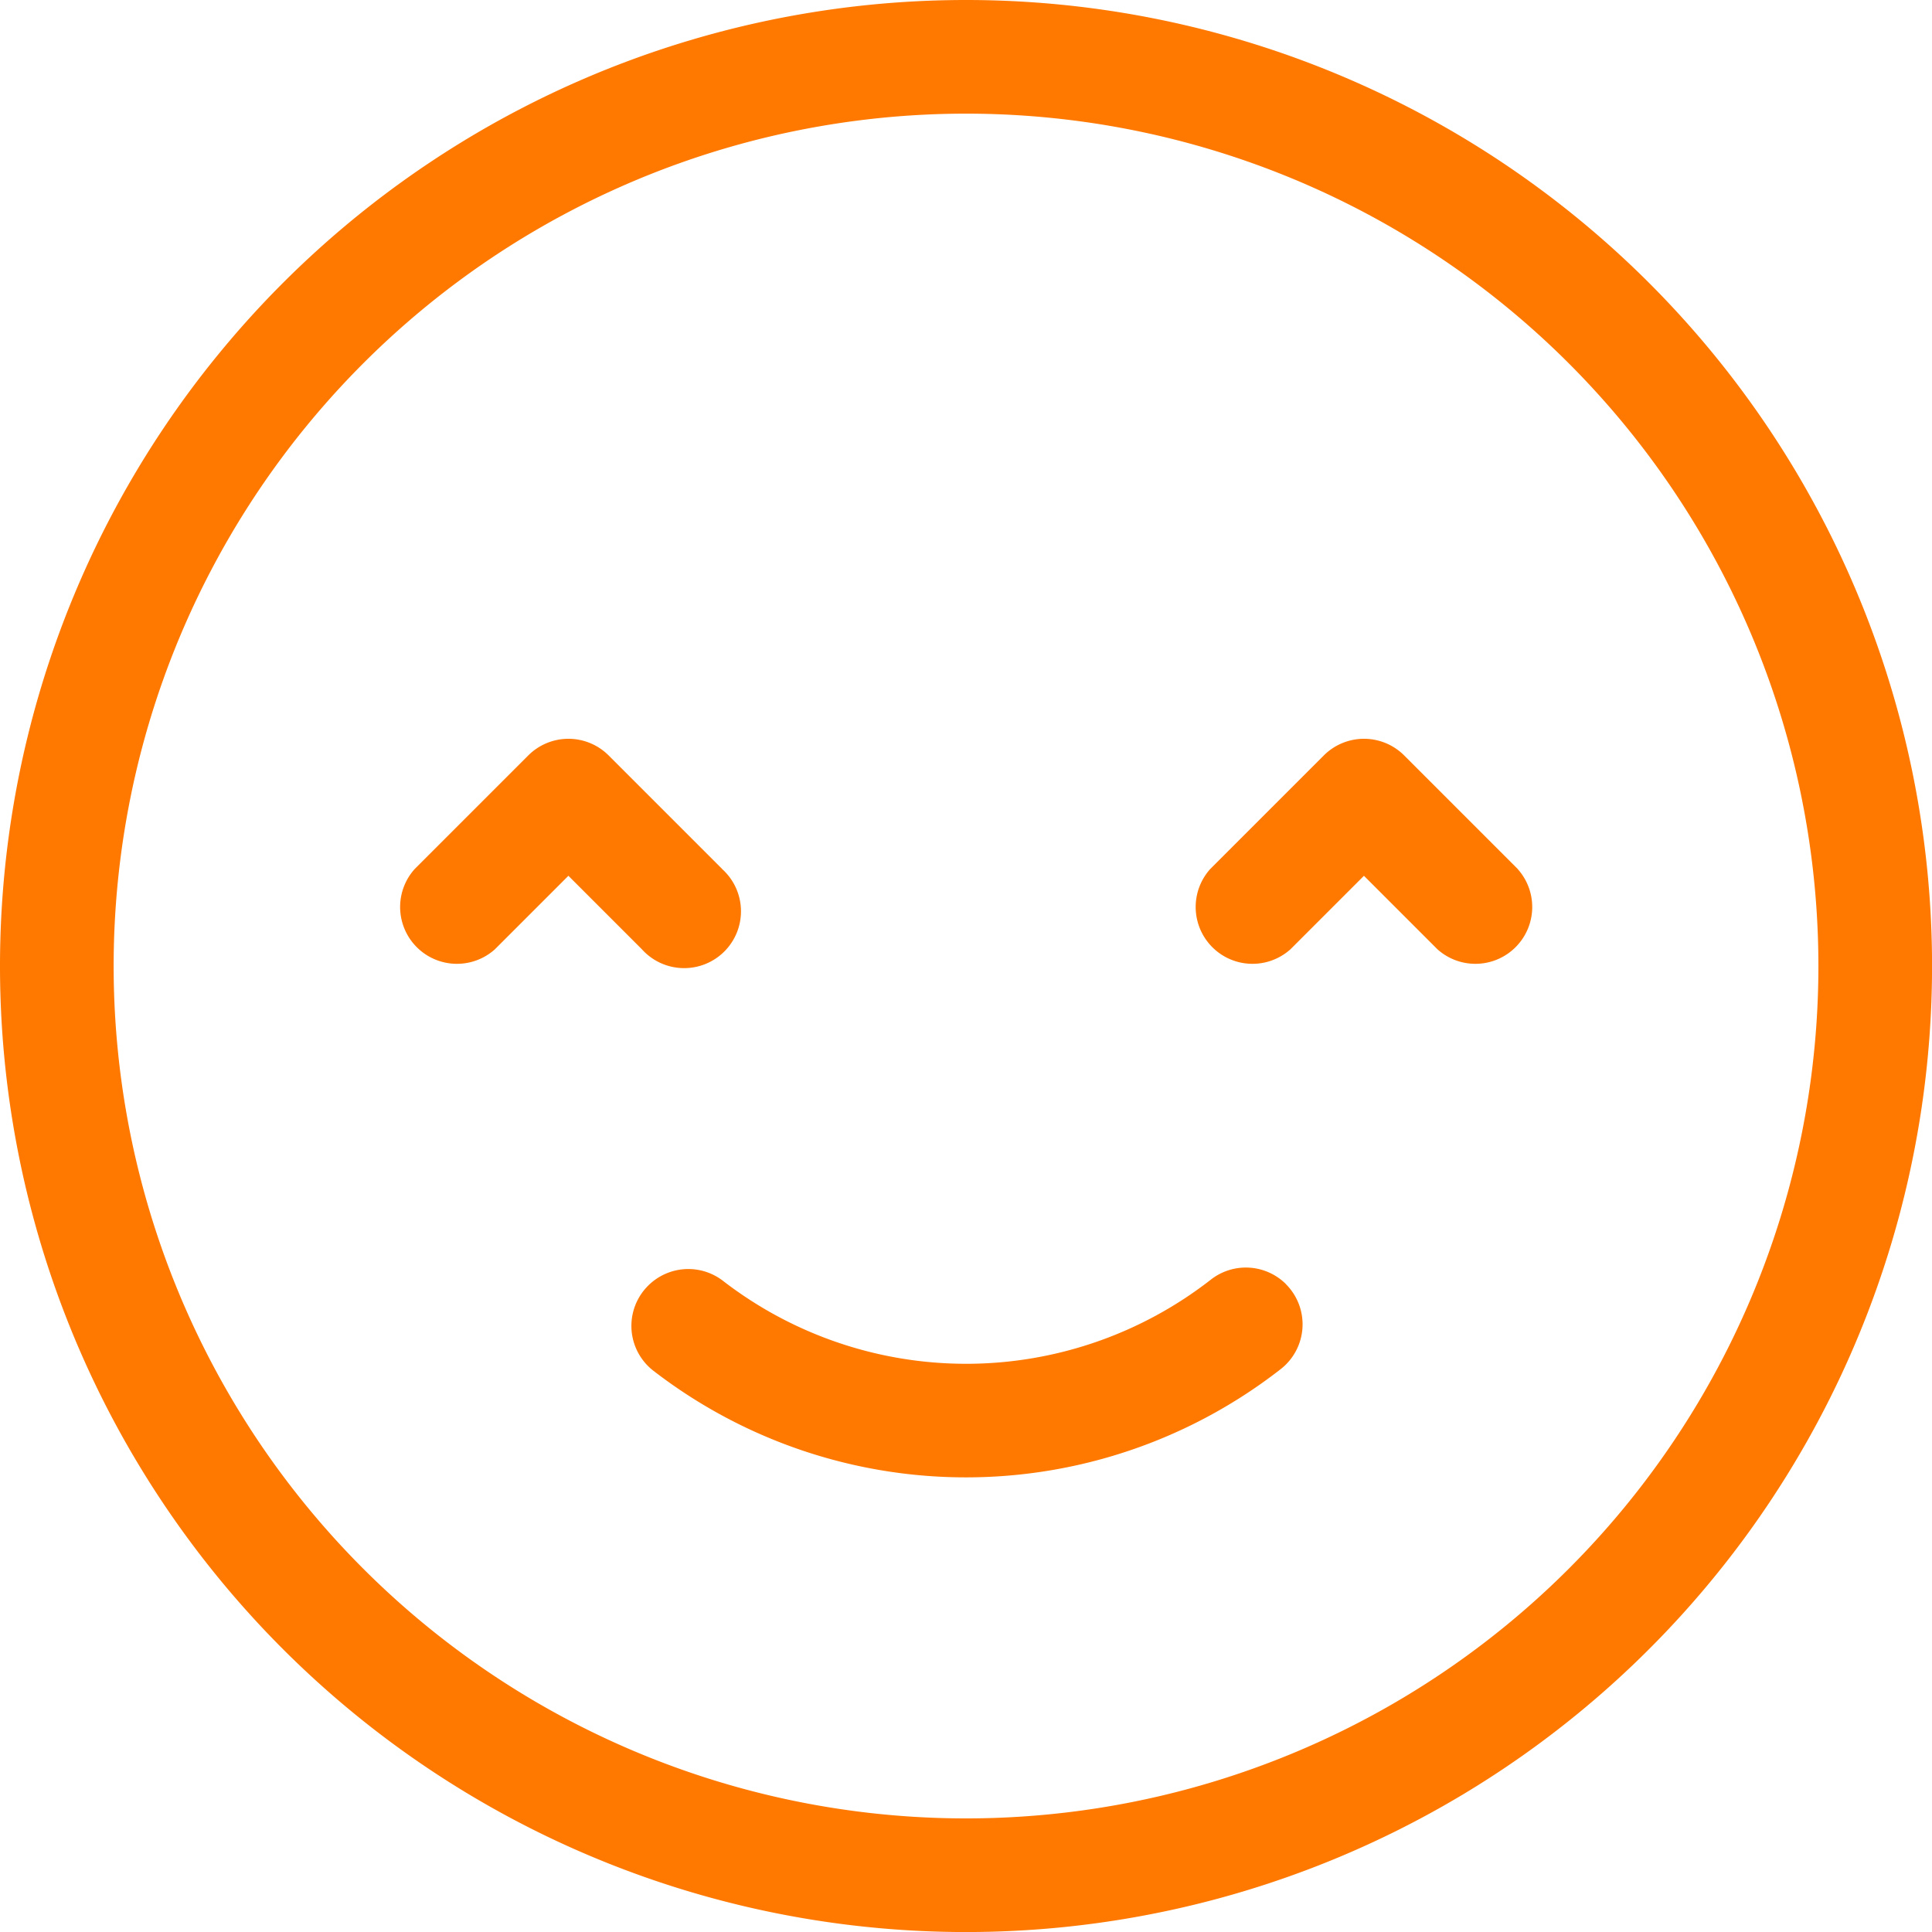<svg xmlns="http://www.w3.org/2000/svg" width="38.521" height="38.521" viewBox="0 0 38.521 38.521">
  <path id="Funnny" d="M94.261,75a19.261,19.261,0,1,0,19.261,19.261A19.261,19.261,0,0,0,94.261,75Zm0,36.256a16.995,16.995,0,1,1,16.995-16.995A16.995,16.995,0,0,1,94.261,111.256ZM89.4,92.327l-2.266-2.266a1.133,1.133,0,0,0-1.6,0l-2.266,2.266a1.133,1.133,0,0,0,1.6,1.6l1.465-1.465,1.465,1.465a1.133,1.133,0,1,0,1.6-1.6Zm15.862,0-2.266-2.266a1.133,1.133,0,0,0-1.6,0l-2.266,2.266a1.133,1.133,0,0,0,1.6,1.6l1.465-1.465,1.465,1.465a1.133,1.133,0,0,0,1.6-1.6Zm-4.62,8.278h0a1.133,1.133,0,0,0-1.5-.091,7.932,7.932,0,0,1-9.724.026,1.133,1.133,0,0,0-1.495.094h0a1.131,1.131,0,0,0,.1,1.693,10.2,10.2,0,0,0,12.516-.032,1.132,1.132,0,0,0,.1-1.691Z" transform="translate(-75 -75)" fill="#ff7900" fill-rule="evenodd"/>
</svg>
